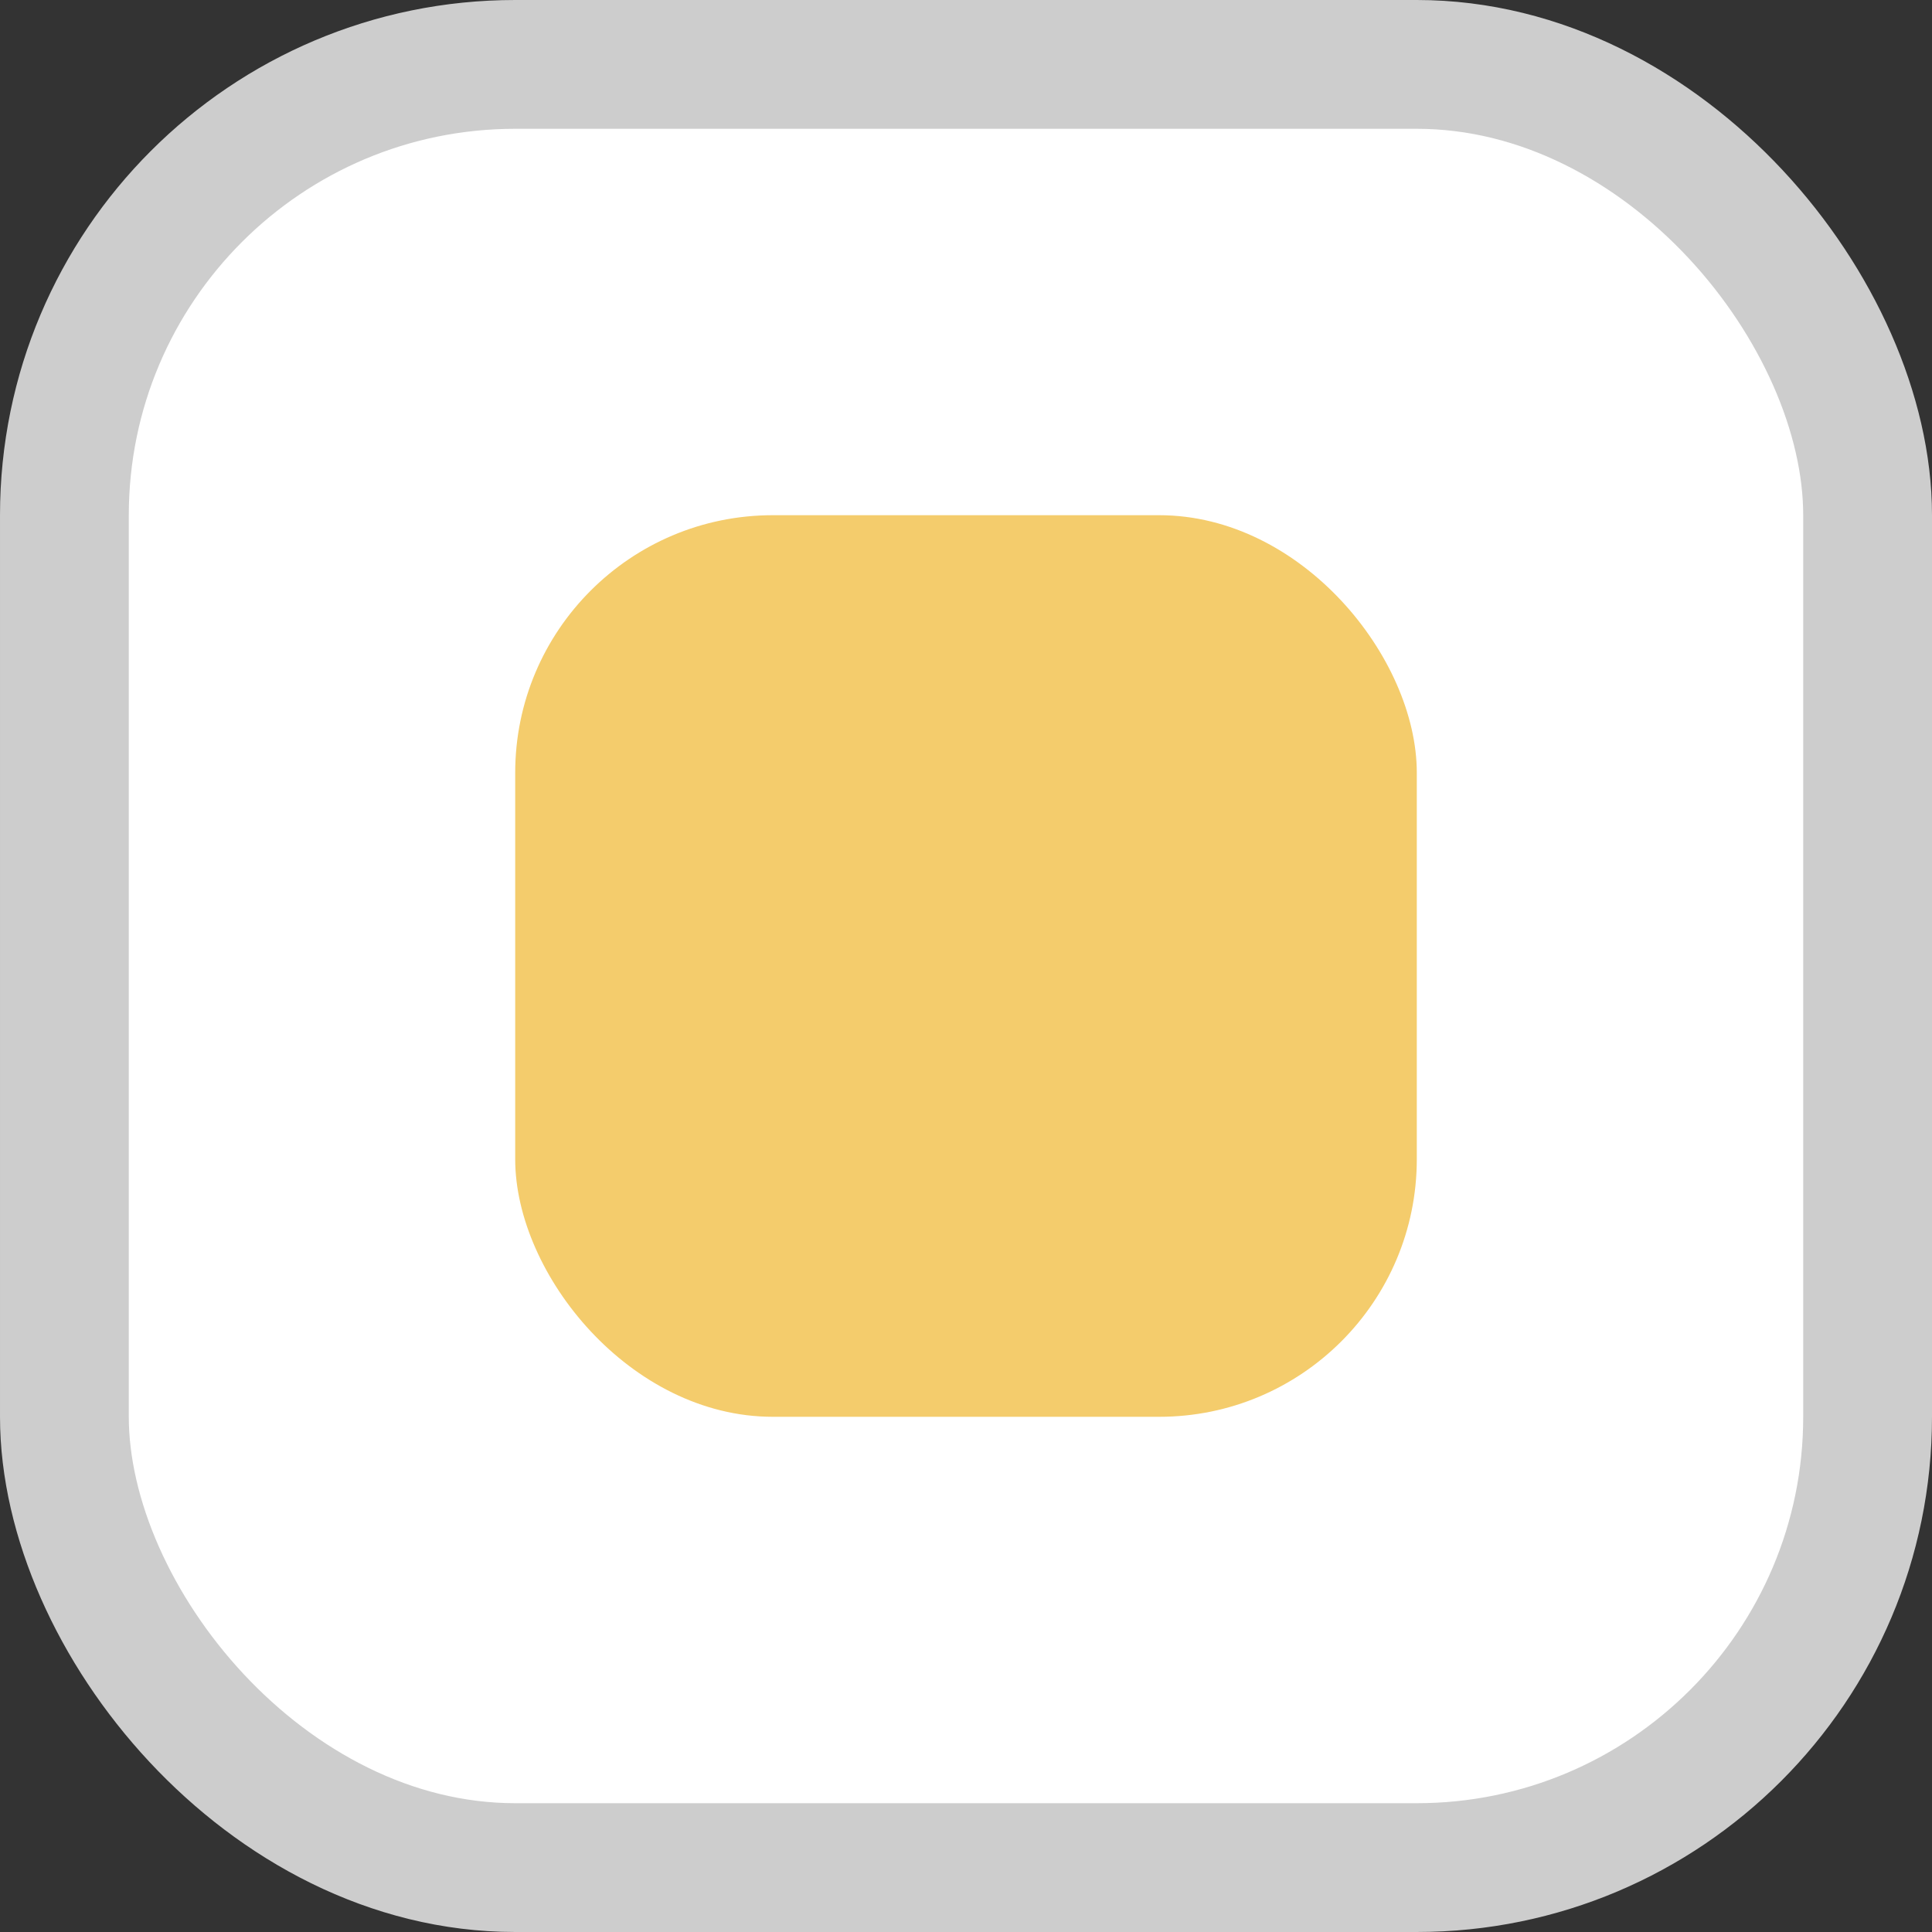 <svg width="15" height="15" viewBox="0 0 15 15" fill="none" xmlns="http://www.w3.org/2000/svg">
<rect x="0" y="0" width="15" height="15" fill="#333333" stroke="none"/>
<rect x="0.5" y="0.5" width="14" height="14" rx="3.5" fill="white" stroke="#CDCDCD"/>
<rect x="4" y="4" width="7" height="7" rx="2" fill="#F4CC6C"/>
</svg>
